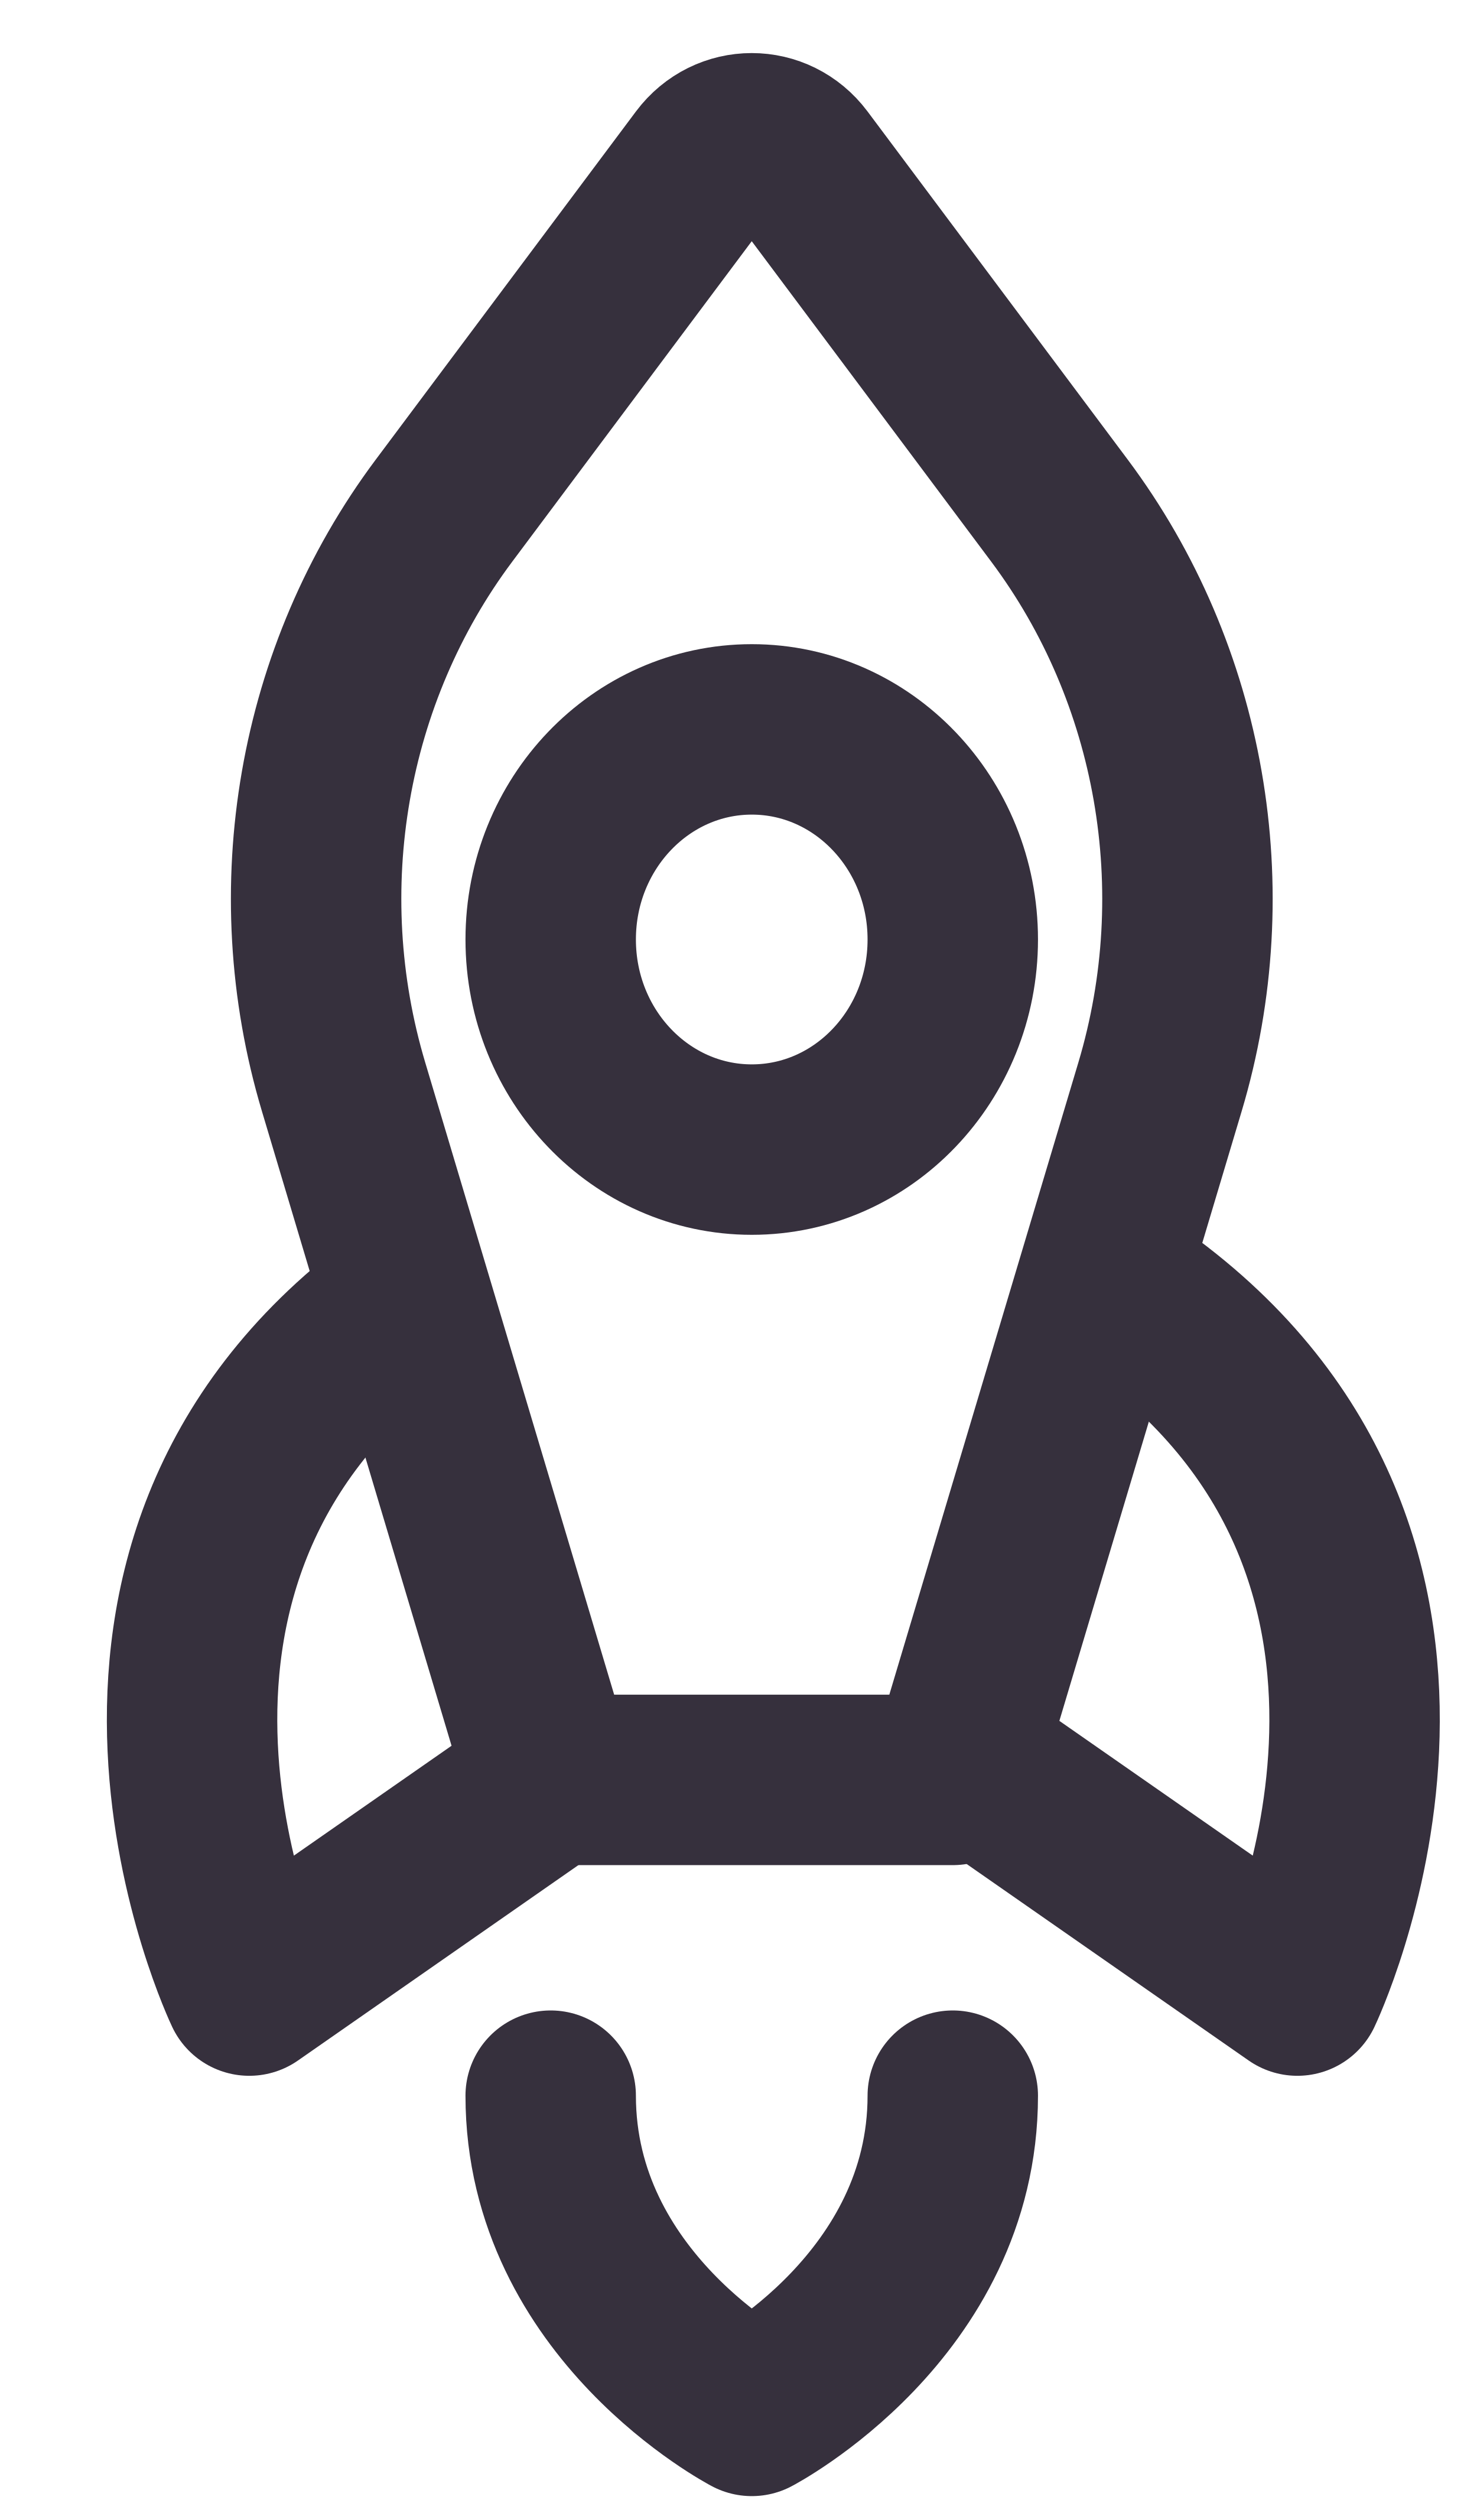 <svg width="13" height="22" viewBox="0 0 13 22" fill="none" xmlns="http://www.w3.org/2000/svg">
<g id="&#240;&#159;&#166;&#134; icon &#34;google docs&#34;">
<g id="&#240;&#159;&#166;&#134; icon &#34;rocket&#34;">
<path id="Vector" d="M10.21 9.565L8.386 15.664H4.847L3.024 9.565C2.504 7.826 2.834 5.931 3.907 4.495L6.198 1.43C6.411 1.146 6.822 1.146 7.035 1.43L9.326 4.495C10.399 5.931 10.73 7.826 10.21 9.565Z" stroke="#36303D" stroke-width="1.5" stroke-linecap="round" stroke-linejoin="round"/>
<path id="Vector_2" d="M4.847 18.443C4.847 20.293 6.617 21.217 6.617 21.217C6.617 21.217 8.386 20.293 8.386 18.443" stroke="#36303D" stroke-width="1.5" stroke-linecap="round" stroke-linejoin="round"/>
<path id="Vector_3" d="M3.521 11.508C0.424 13.819 2.194 17.518 2.194 17.518L4.848 15.669" stroke="#36303D" stroke-width="1.5" stroke-linecap="round" stroke-linejoin="round"/>
<path id="Vector_4" d="M10.092 11.508C13.189 13.819 11.419 17.518 11.419 17.518L8.765 15.669" stroke="#36303D" stroke-width="1.5" stroke-linecap="round" stroke-linejoin="round"/>
<path id="Vector_5" d="M6.617 10.117C5.64 10.117 4.847 9.29 4.847 8.268C4.847 7.247 5.64 6.419 6.617 6.419C7.594 6.419 8.386 7.247 8.386 8.268C8.386 9.29 7.594 10.117 6.617 10.117Z" stroke="#36303D" stroke-width="1.5" stroke-linecap="round" stroke-linejoin="round"/>
</g>
</g>
</svg>
